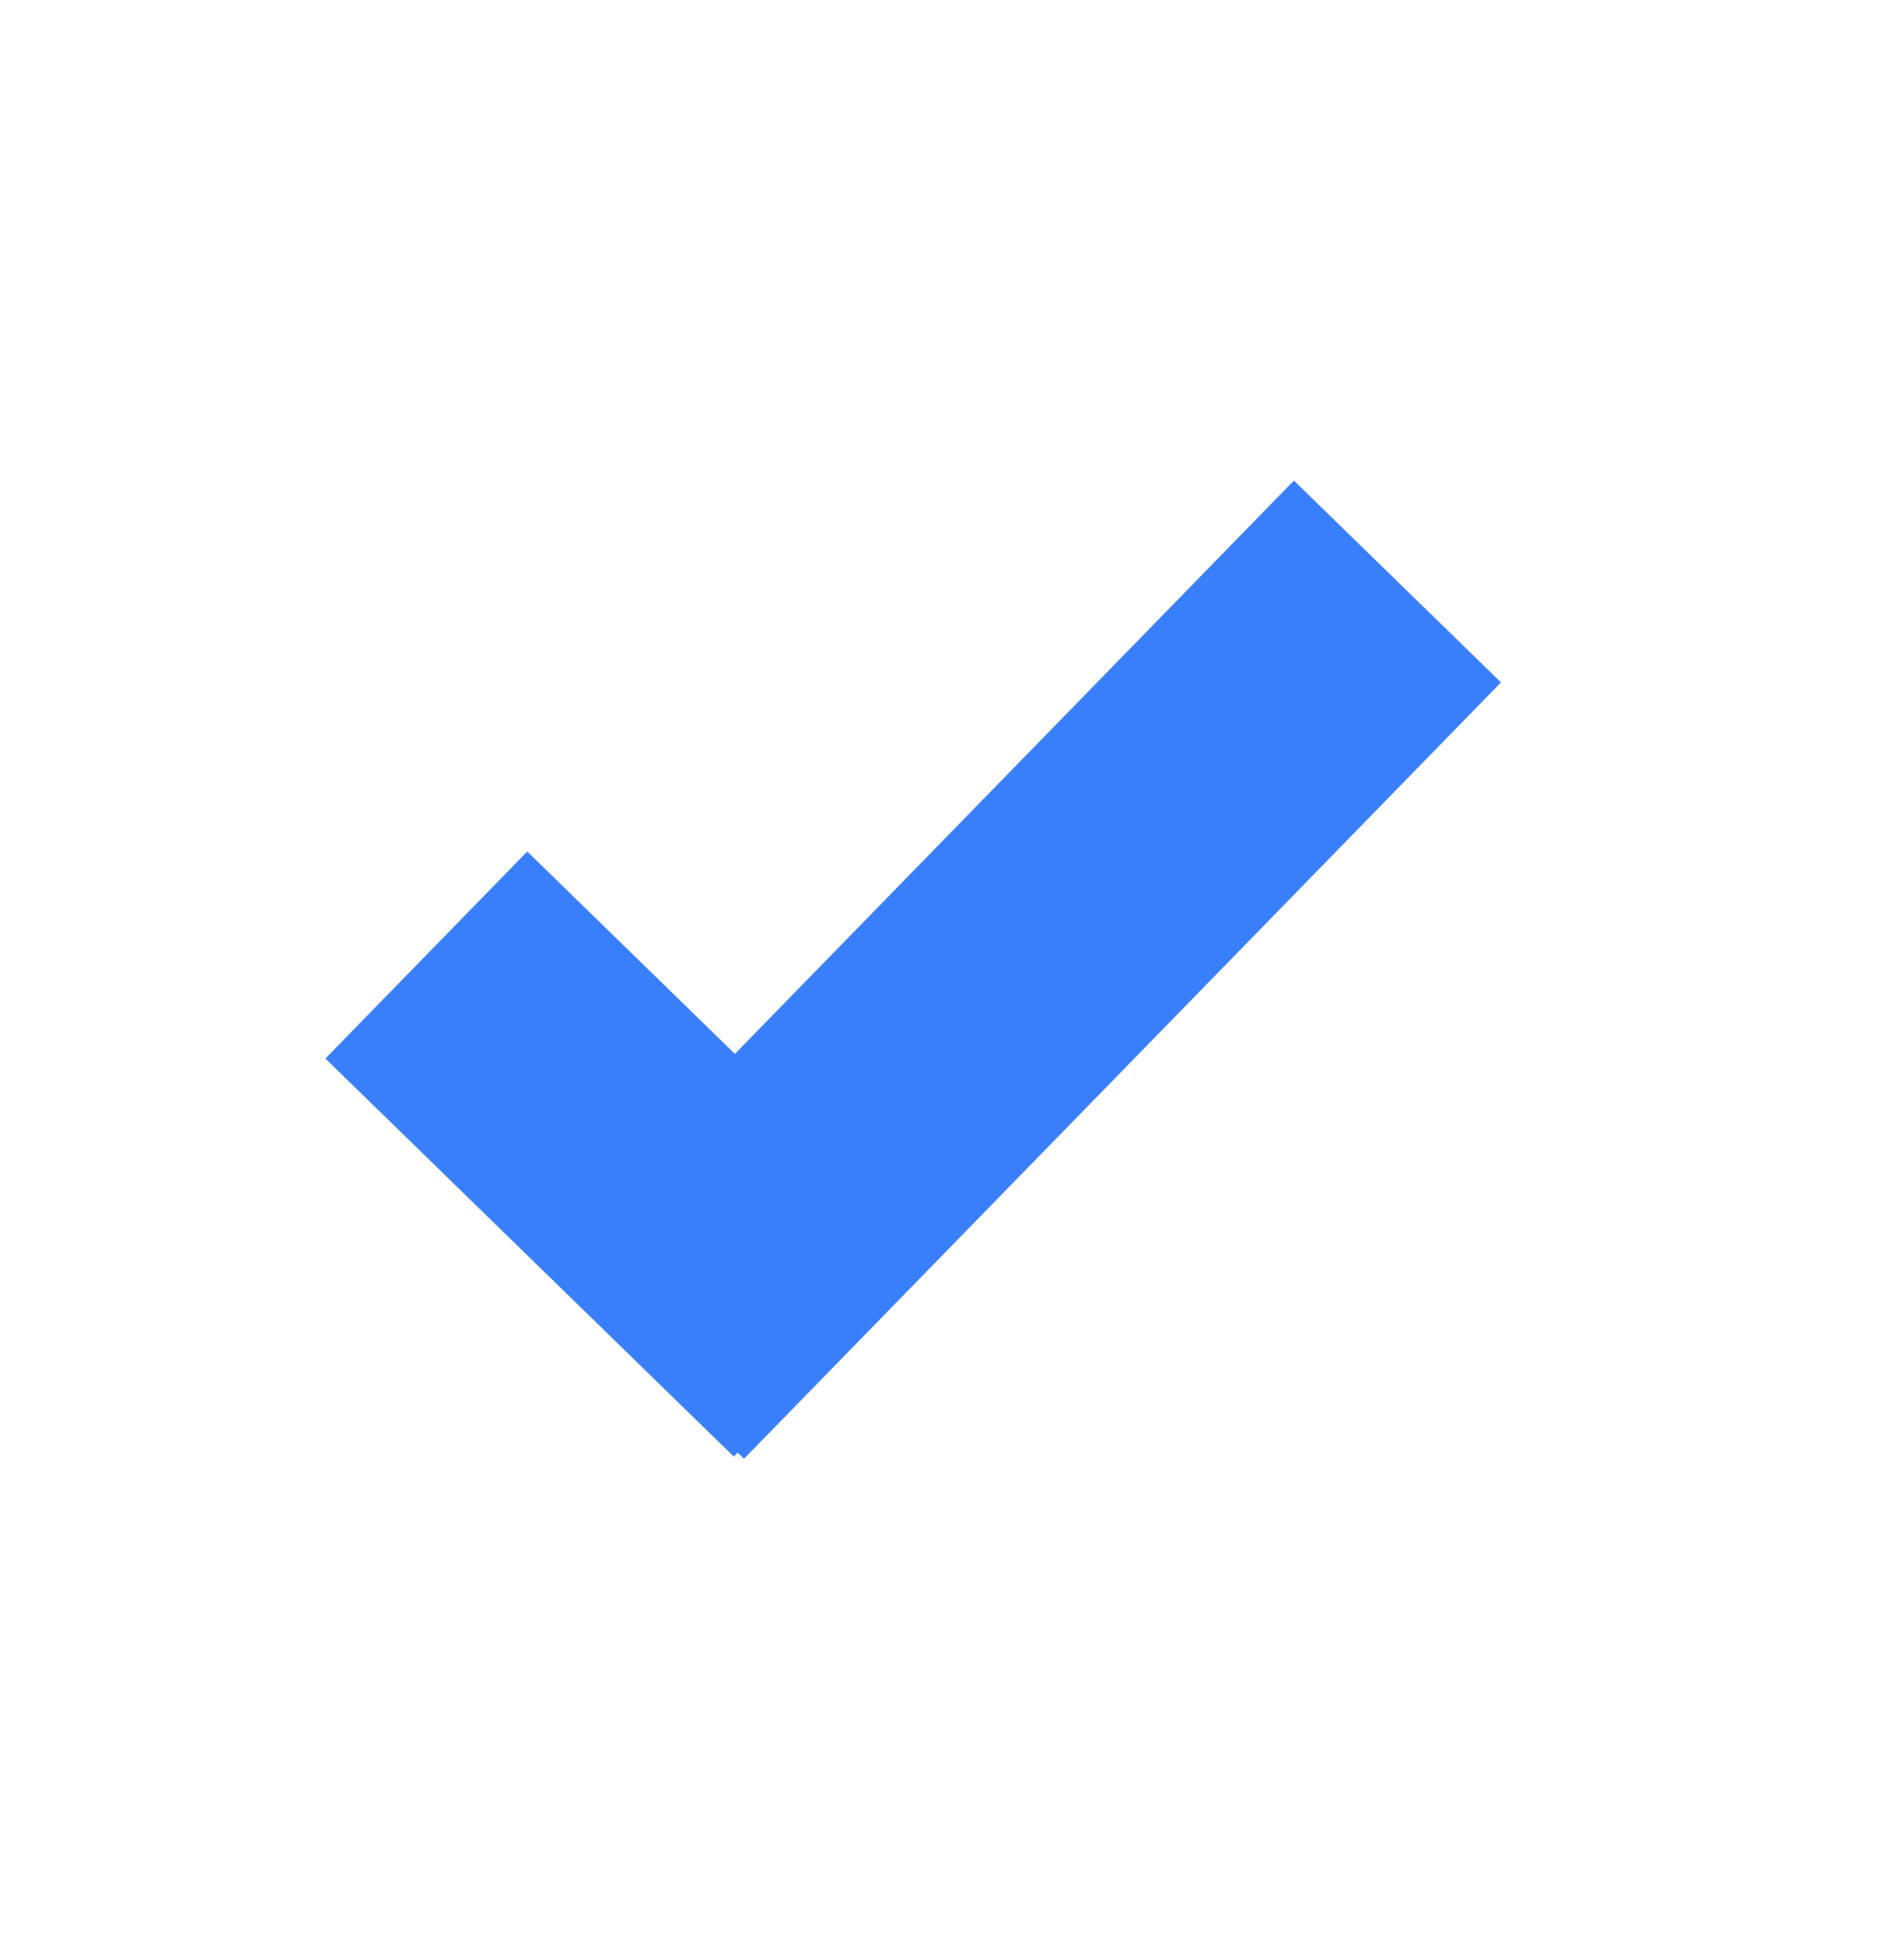 <?xml version="1.0" encoding="utf-8"?>
<!-- Generator: Adobe Illustrator 17.1.0, SVG Export Plug-In . SVG Version: 6.00 Build 0)  -->
<!DOCTYPE svg PUBLIC "-//W3C//DTD SVG 1.1//EN" "http://www.w3.org/Graphics/SVG/1.1/DTD/svg11.dtd">
<svg version="1.1" id="Layer_1" xmlns="http://www.w3.org/2000/svg" xmlns:xlink="http://www.w3.org/1999/xlink" x="0px" y="0px"
	 viewBox="0 0 23.7 24.2" enable-background="new 0 0 23.7 24.2" xml:space="preserve">
<g>
	
		<rect x="5.9" y="10.3" transform="matrix(0.698 -0.716 0.716 0.698 -4.81 12.684)" fill="#397FFB" width="13.5" height="3.6"/>
	
		<rect x="4.3" y="12.6" transform="matrix(0.716 0.698 -0.698 0.716 12.279 -1.422)" fill="#397FFB" width="7.1" height="3.6"/>
</g>
</svg>
